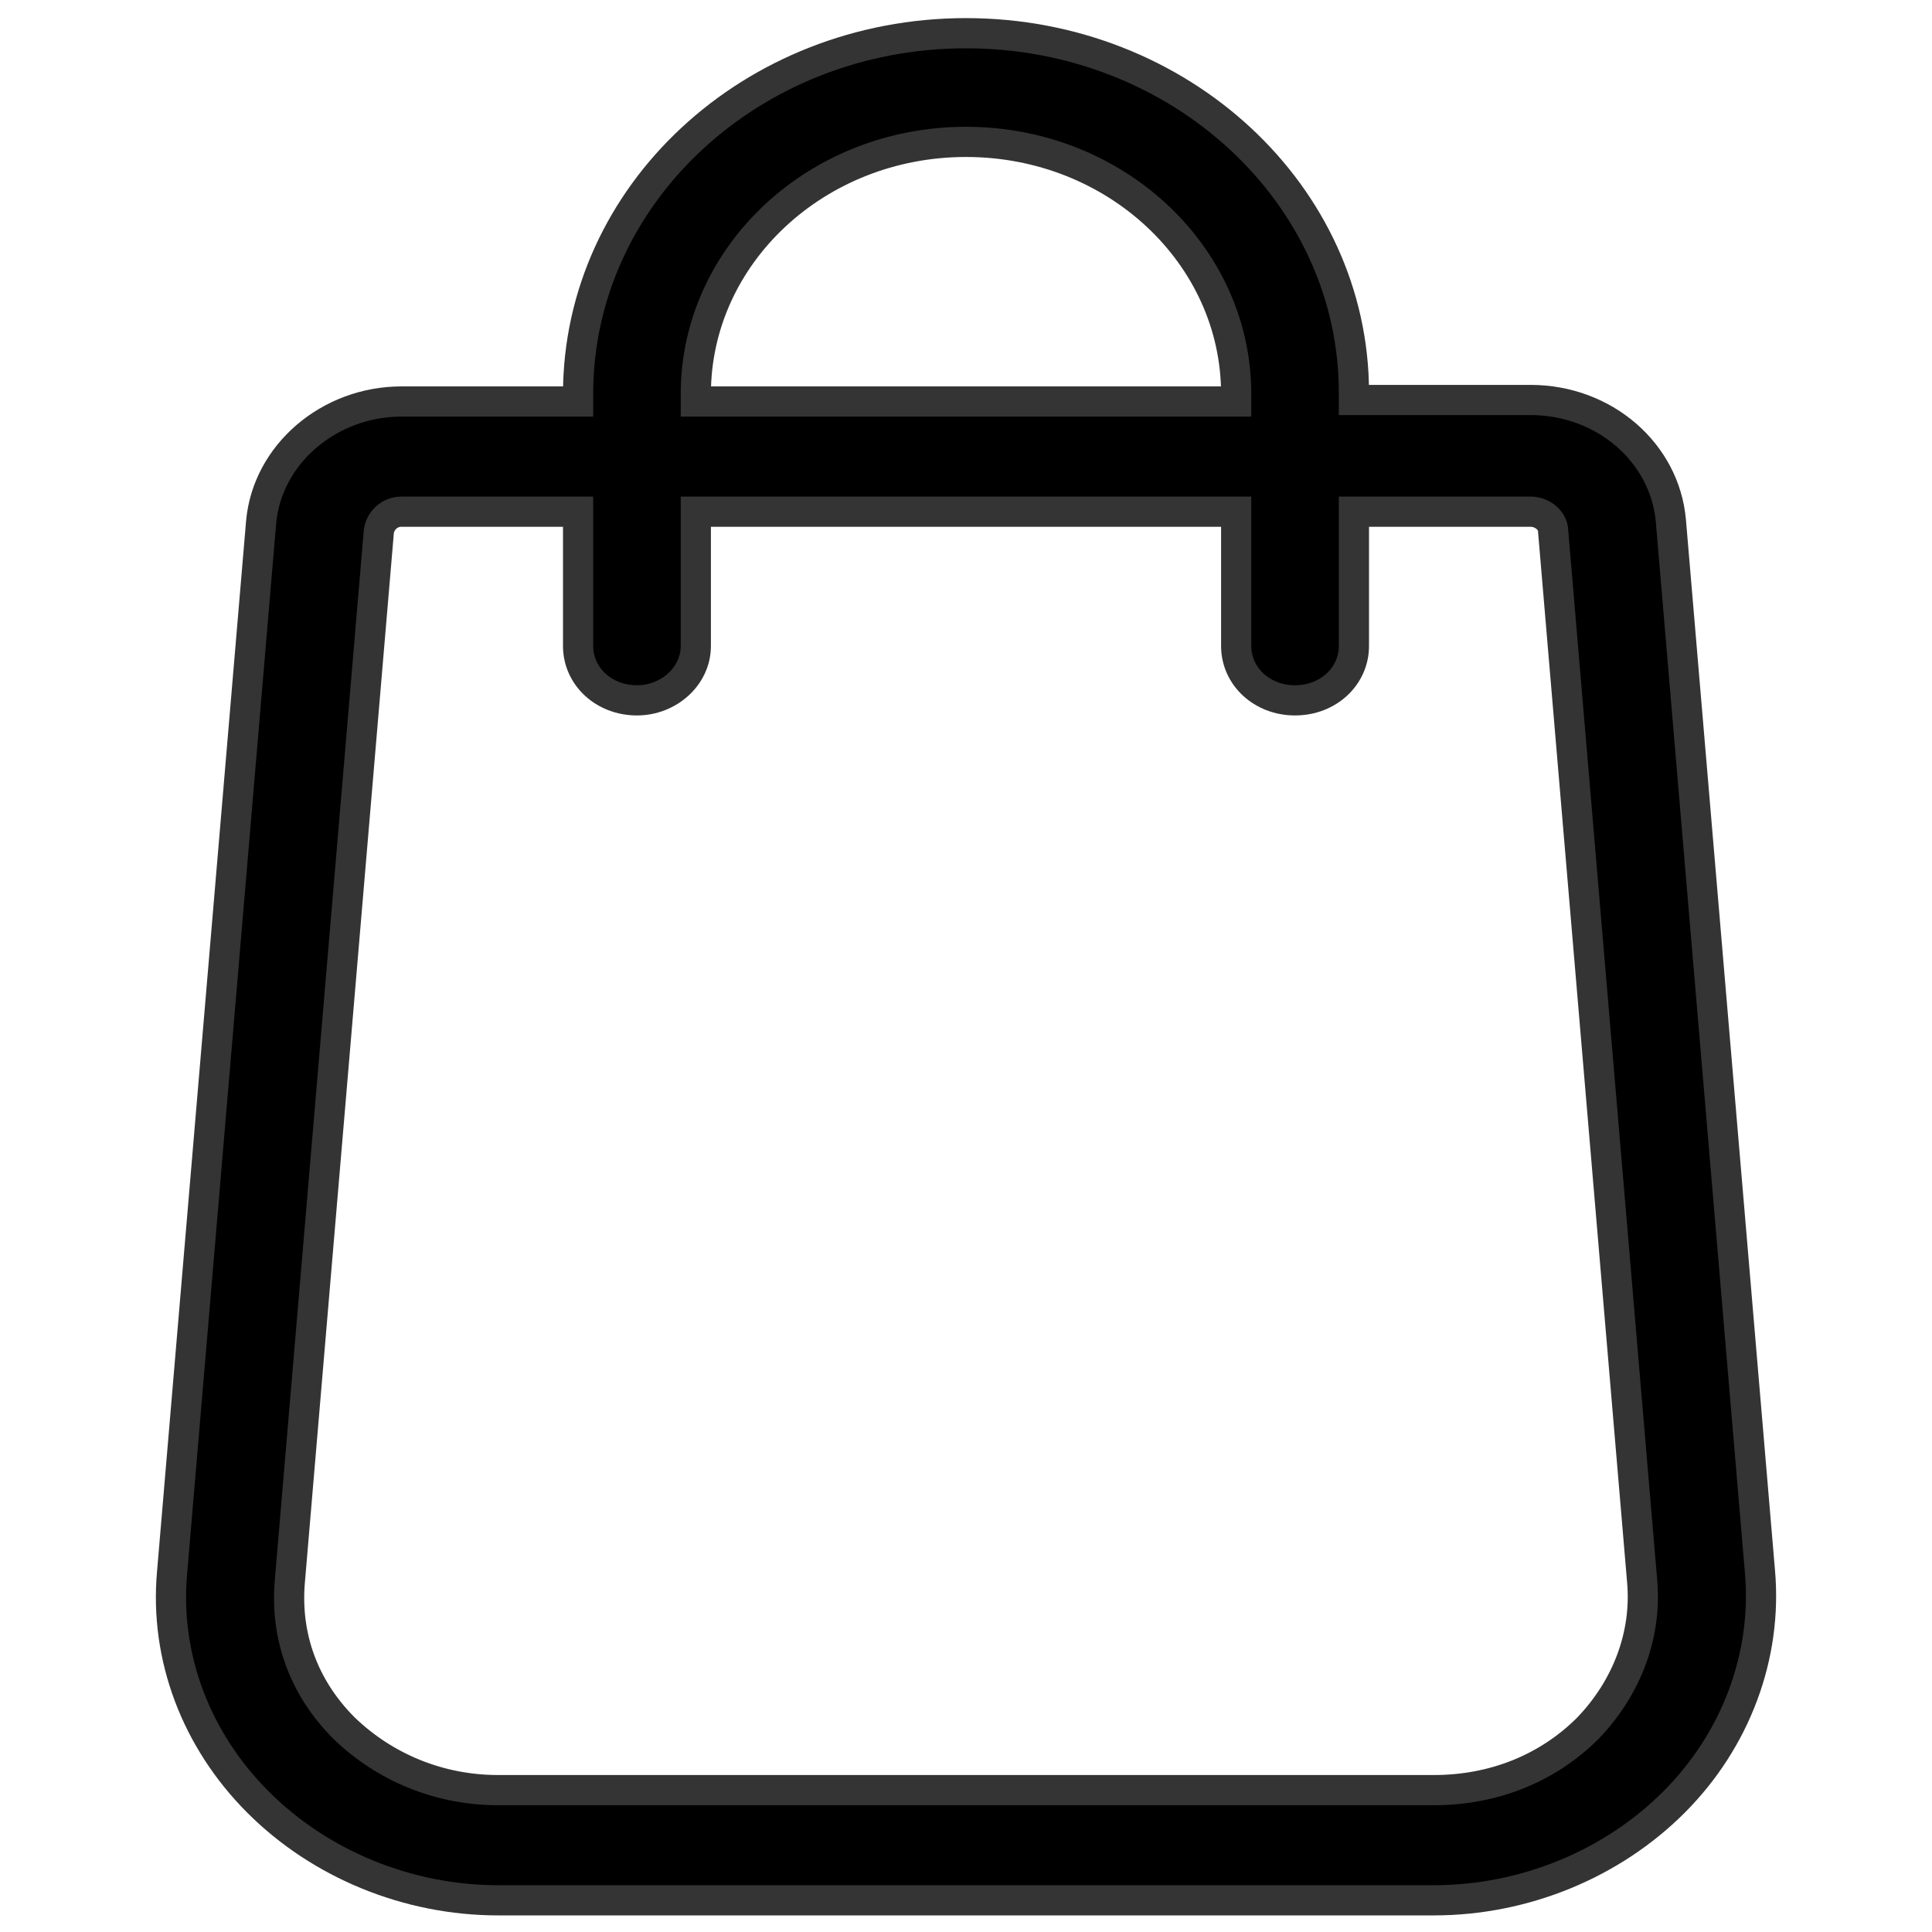 <svg xmlns="http://www.w3.org/2000/svg" viewBox="0 0 128 128" stroke="#343434" stroke-width="2"><path d="m116.6 104.1-5.9-69.6c-.4-4.5-4.4-8-9.3-8H89.7V26C89.7 12.9 78.2 2.2 64 2.2S38.3 12.9 38.3 26.1v.5H26.6c-4.8 0-8.9 3.5-9.3 8l-5.9 69.6c-.5 5.6 1.6 11.1 5.7 15.2s9.9 6.5 15.9 6.5h62c6 0 11.8-2.4 15.9-6.5s6.2-9.7 5.7-15.3zm-70.5-78c0-9.2 8-16.7 17.9-16.7s17.9 7.5 17.9 16.7v.5H46.1v-.5zm59.1 88.4c-2.7 2.7-6.3 4.1-10.2 4.1H33c-3.9 0-7.5-1.5-10.2-4.1-2.7-2.7-3.9-6.1-3.6-9.7l5.9-69.6c.1-.7.7-1.3 1.5-1.3h11.7v8.9c0 2 1.7 3.6 3.9 3.6 2.1 0 3.9-1.6 3.9-3.6v-8.9h35.8v8.9c0 2 1.7 3.6 3.9 3.6s3.9-1.6 3.9-3.6v-8.9h11.7c.8 0 1.5.6 1.5 1.3l5.9 69.6c.3 3.5-1 7-3.6 9.7z"/></svg>